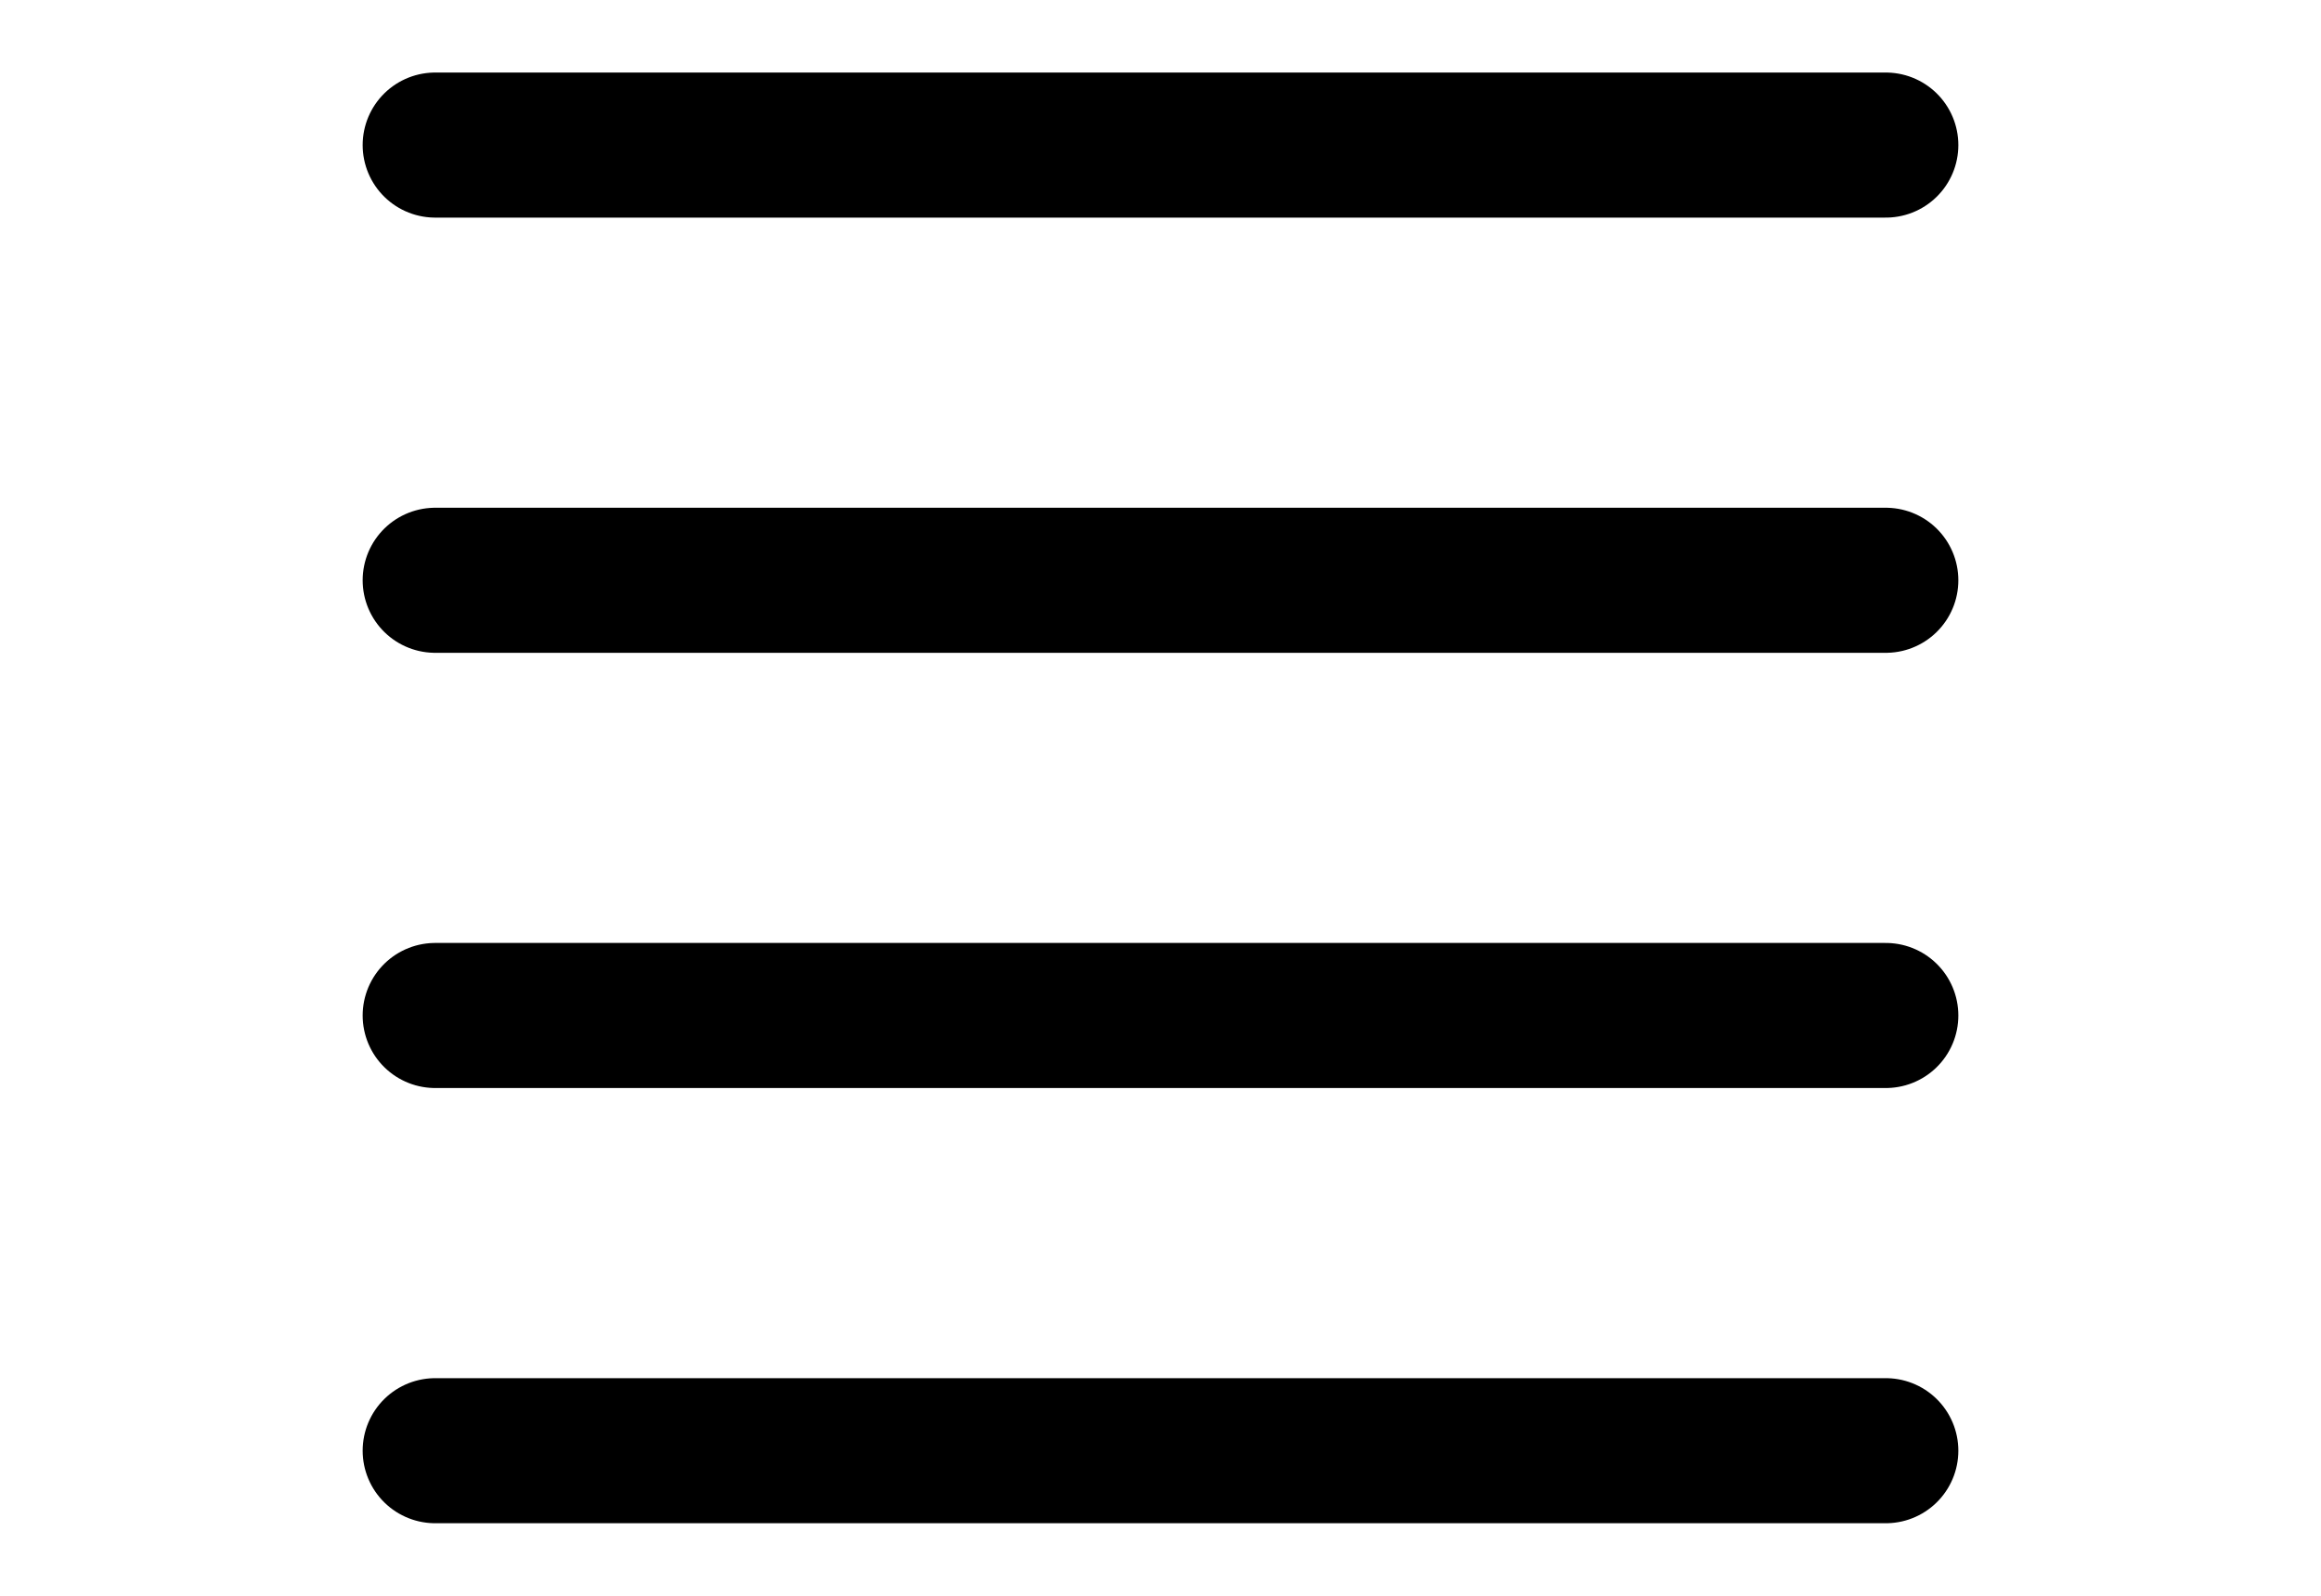 <svg width="16" height="11" viewBox="0 0 16 11" fill="none" xmlns="http://www.w3.org/2000/svg">
<path d="M3 7H13M3 4H13M3 1H13M3 10H13" stroke="black" stroke-linecap="round" stroke-linejoin="round"/>
</svg>
